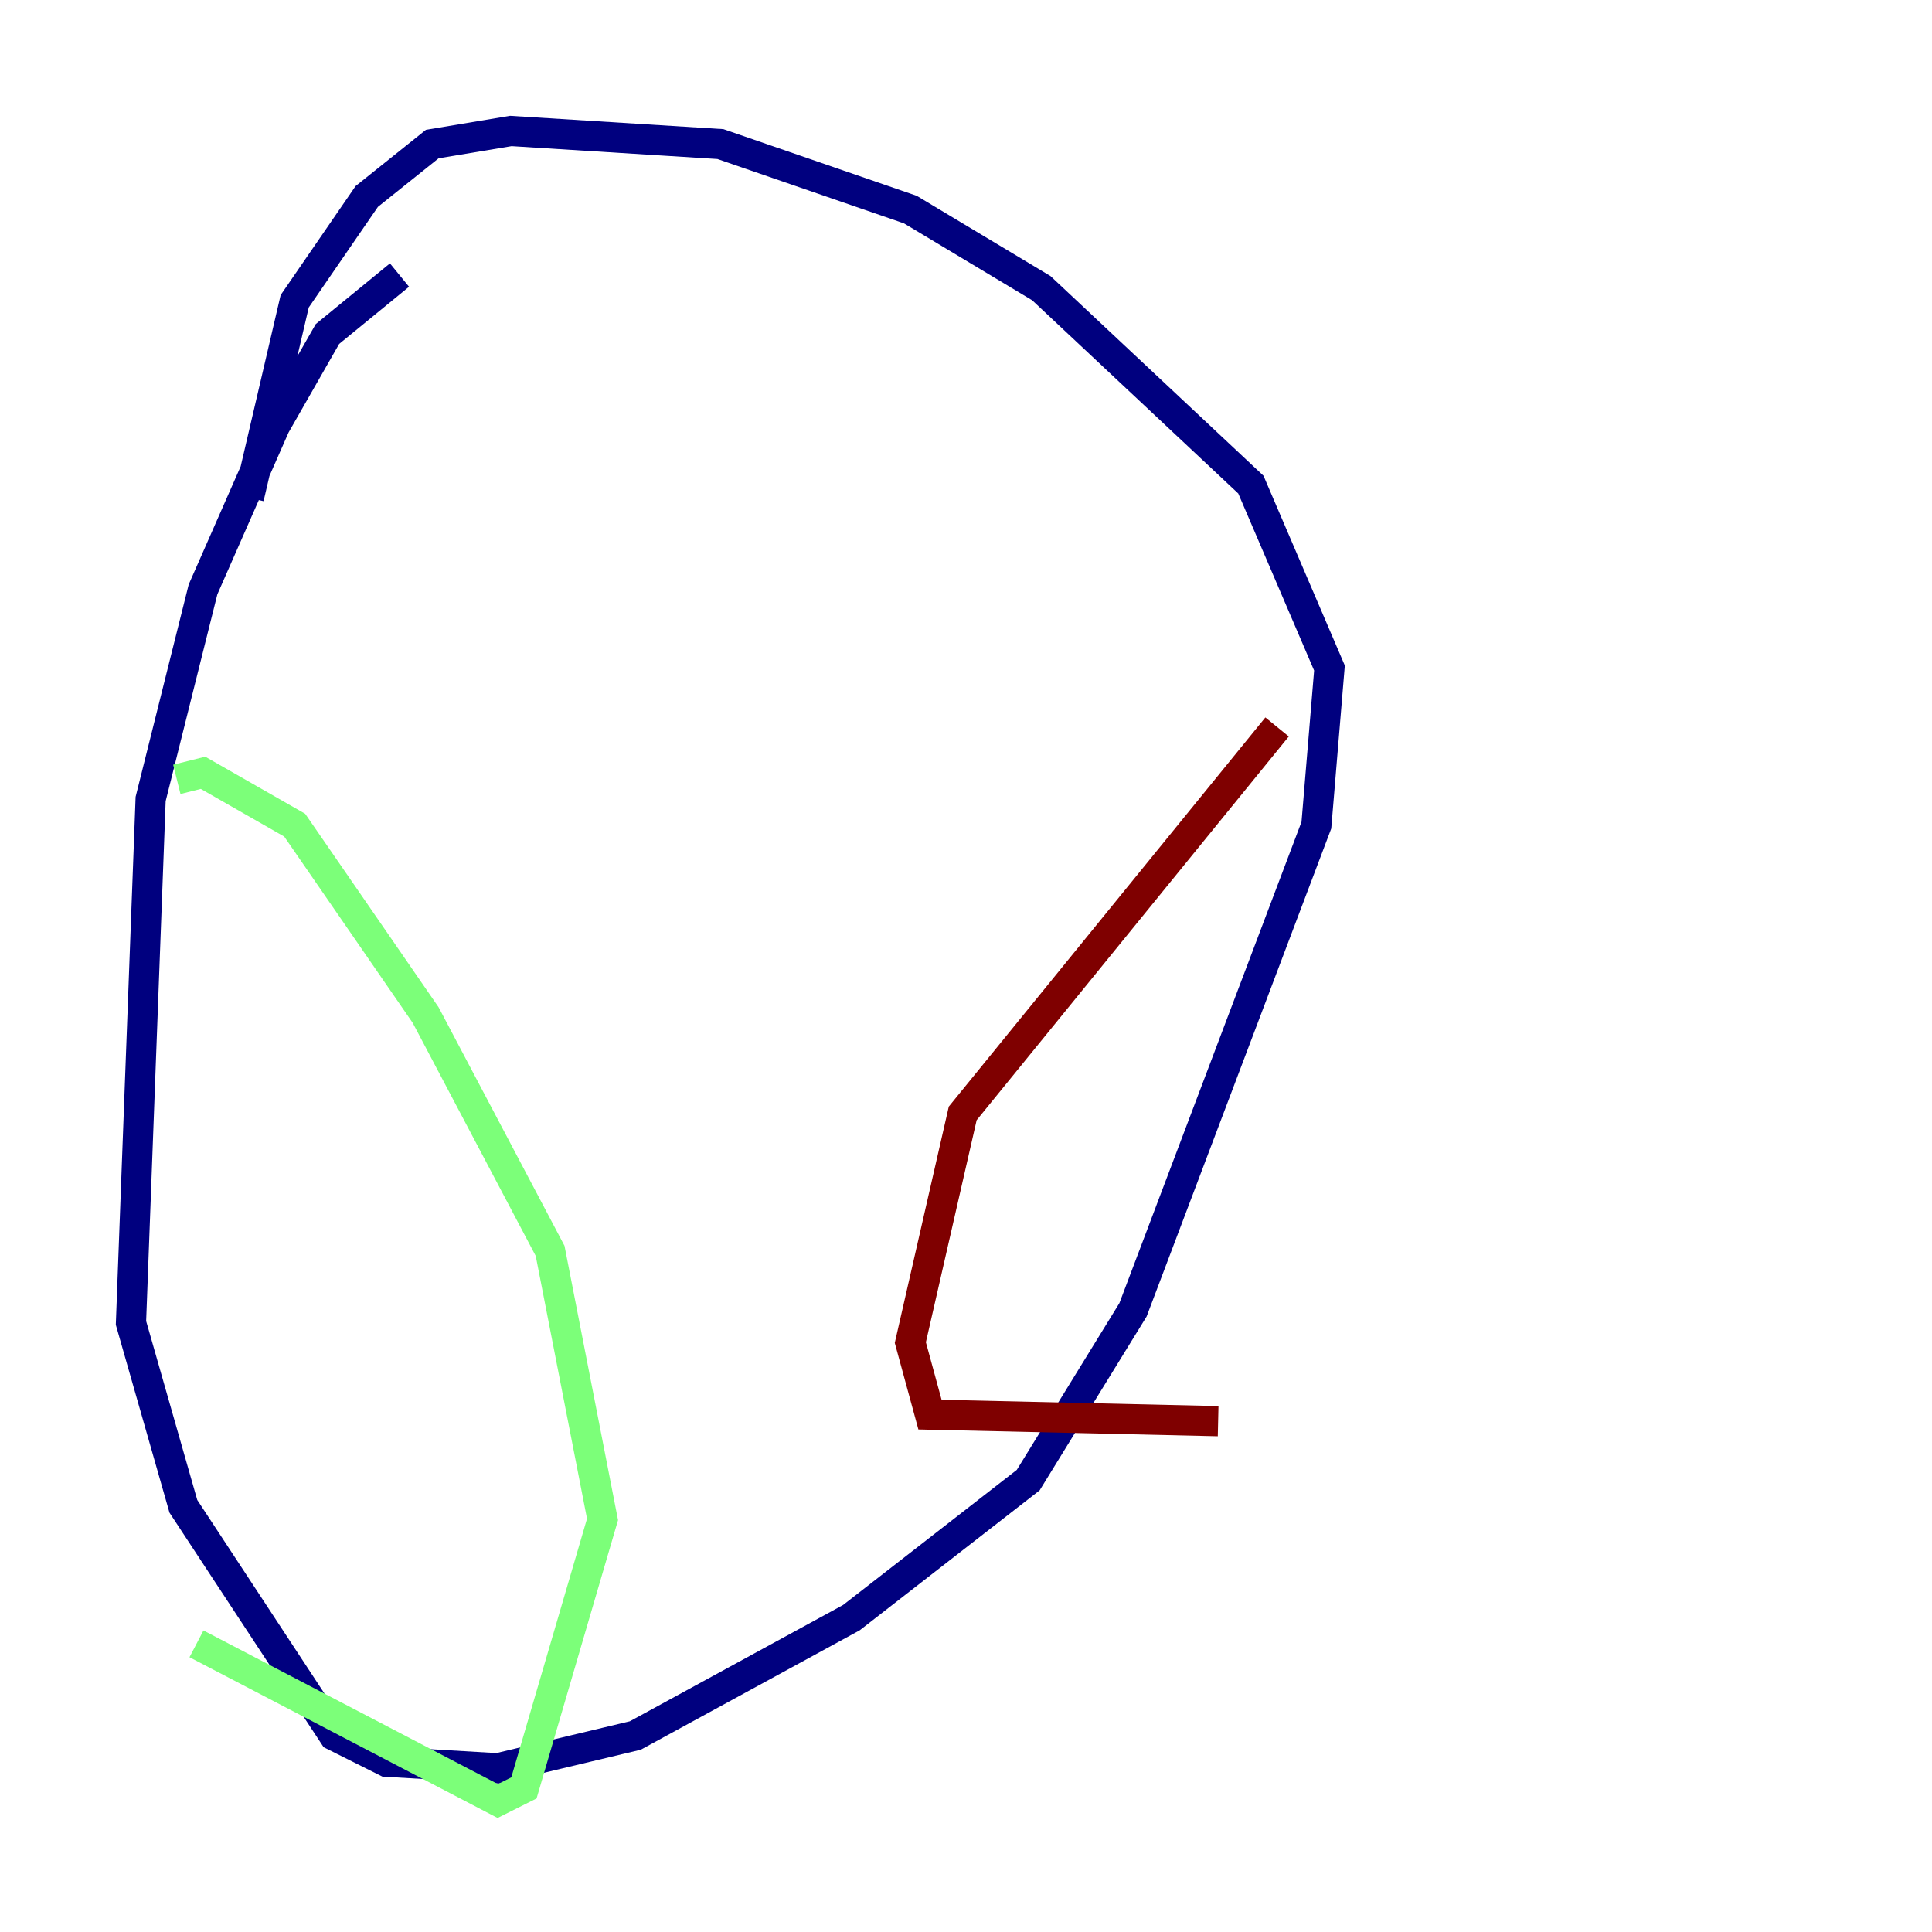 <?xml version="1.0" encoding="utf-8" ?>
<svg baseProfile="tiny" height="128" version="1.2" viewBox="0,0,128,128" width="128" xmlns="http://www.w3.org/2000/svg" xmlns:ev="http://www.w3.org/2001/xml-events" xmlns:xlink="http://www.w3.org/1999/xlink"><defs /><polyline fill="none" points="26.468,18.224 21.695,22.129 18.224,28.203 13.451,39.051 9.98,52.936 8.678,87.647 12.149,99.797 22.129,114.983 25.6,116.719 32.976,117.153 42.088,114.983 56.407,107.173 68.122,98.061 75.064,86.78 87.214,54.671 88.081,44.258 82.875,32.108 68.99,19.091 60.312,13.885 47.729,9.546 33.844,8.678 28.637,9.546 24.298,13.017 19.525,19.959 16.488,32.976" stroke="#00007f" stroke-width="2" /><polyline fill="none" points="11.715,51.634 13.451,51.2 19.525,54.671 28.203,67.254 36.447,82.875 39.919,100.664 34.712,118.454 32.976,119.322 13.017,108.909" stroke="#7cff79" stroke-width="2" /><polyline fill="none" points="84.61,48.163 63.783,73.763 60.312,88.949 61.614,93.722 80.705,94.156" stroke="#7f0000" stroke-width="2" /></svg>